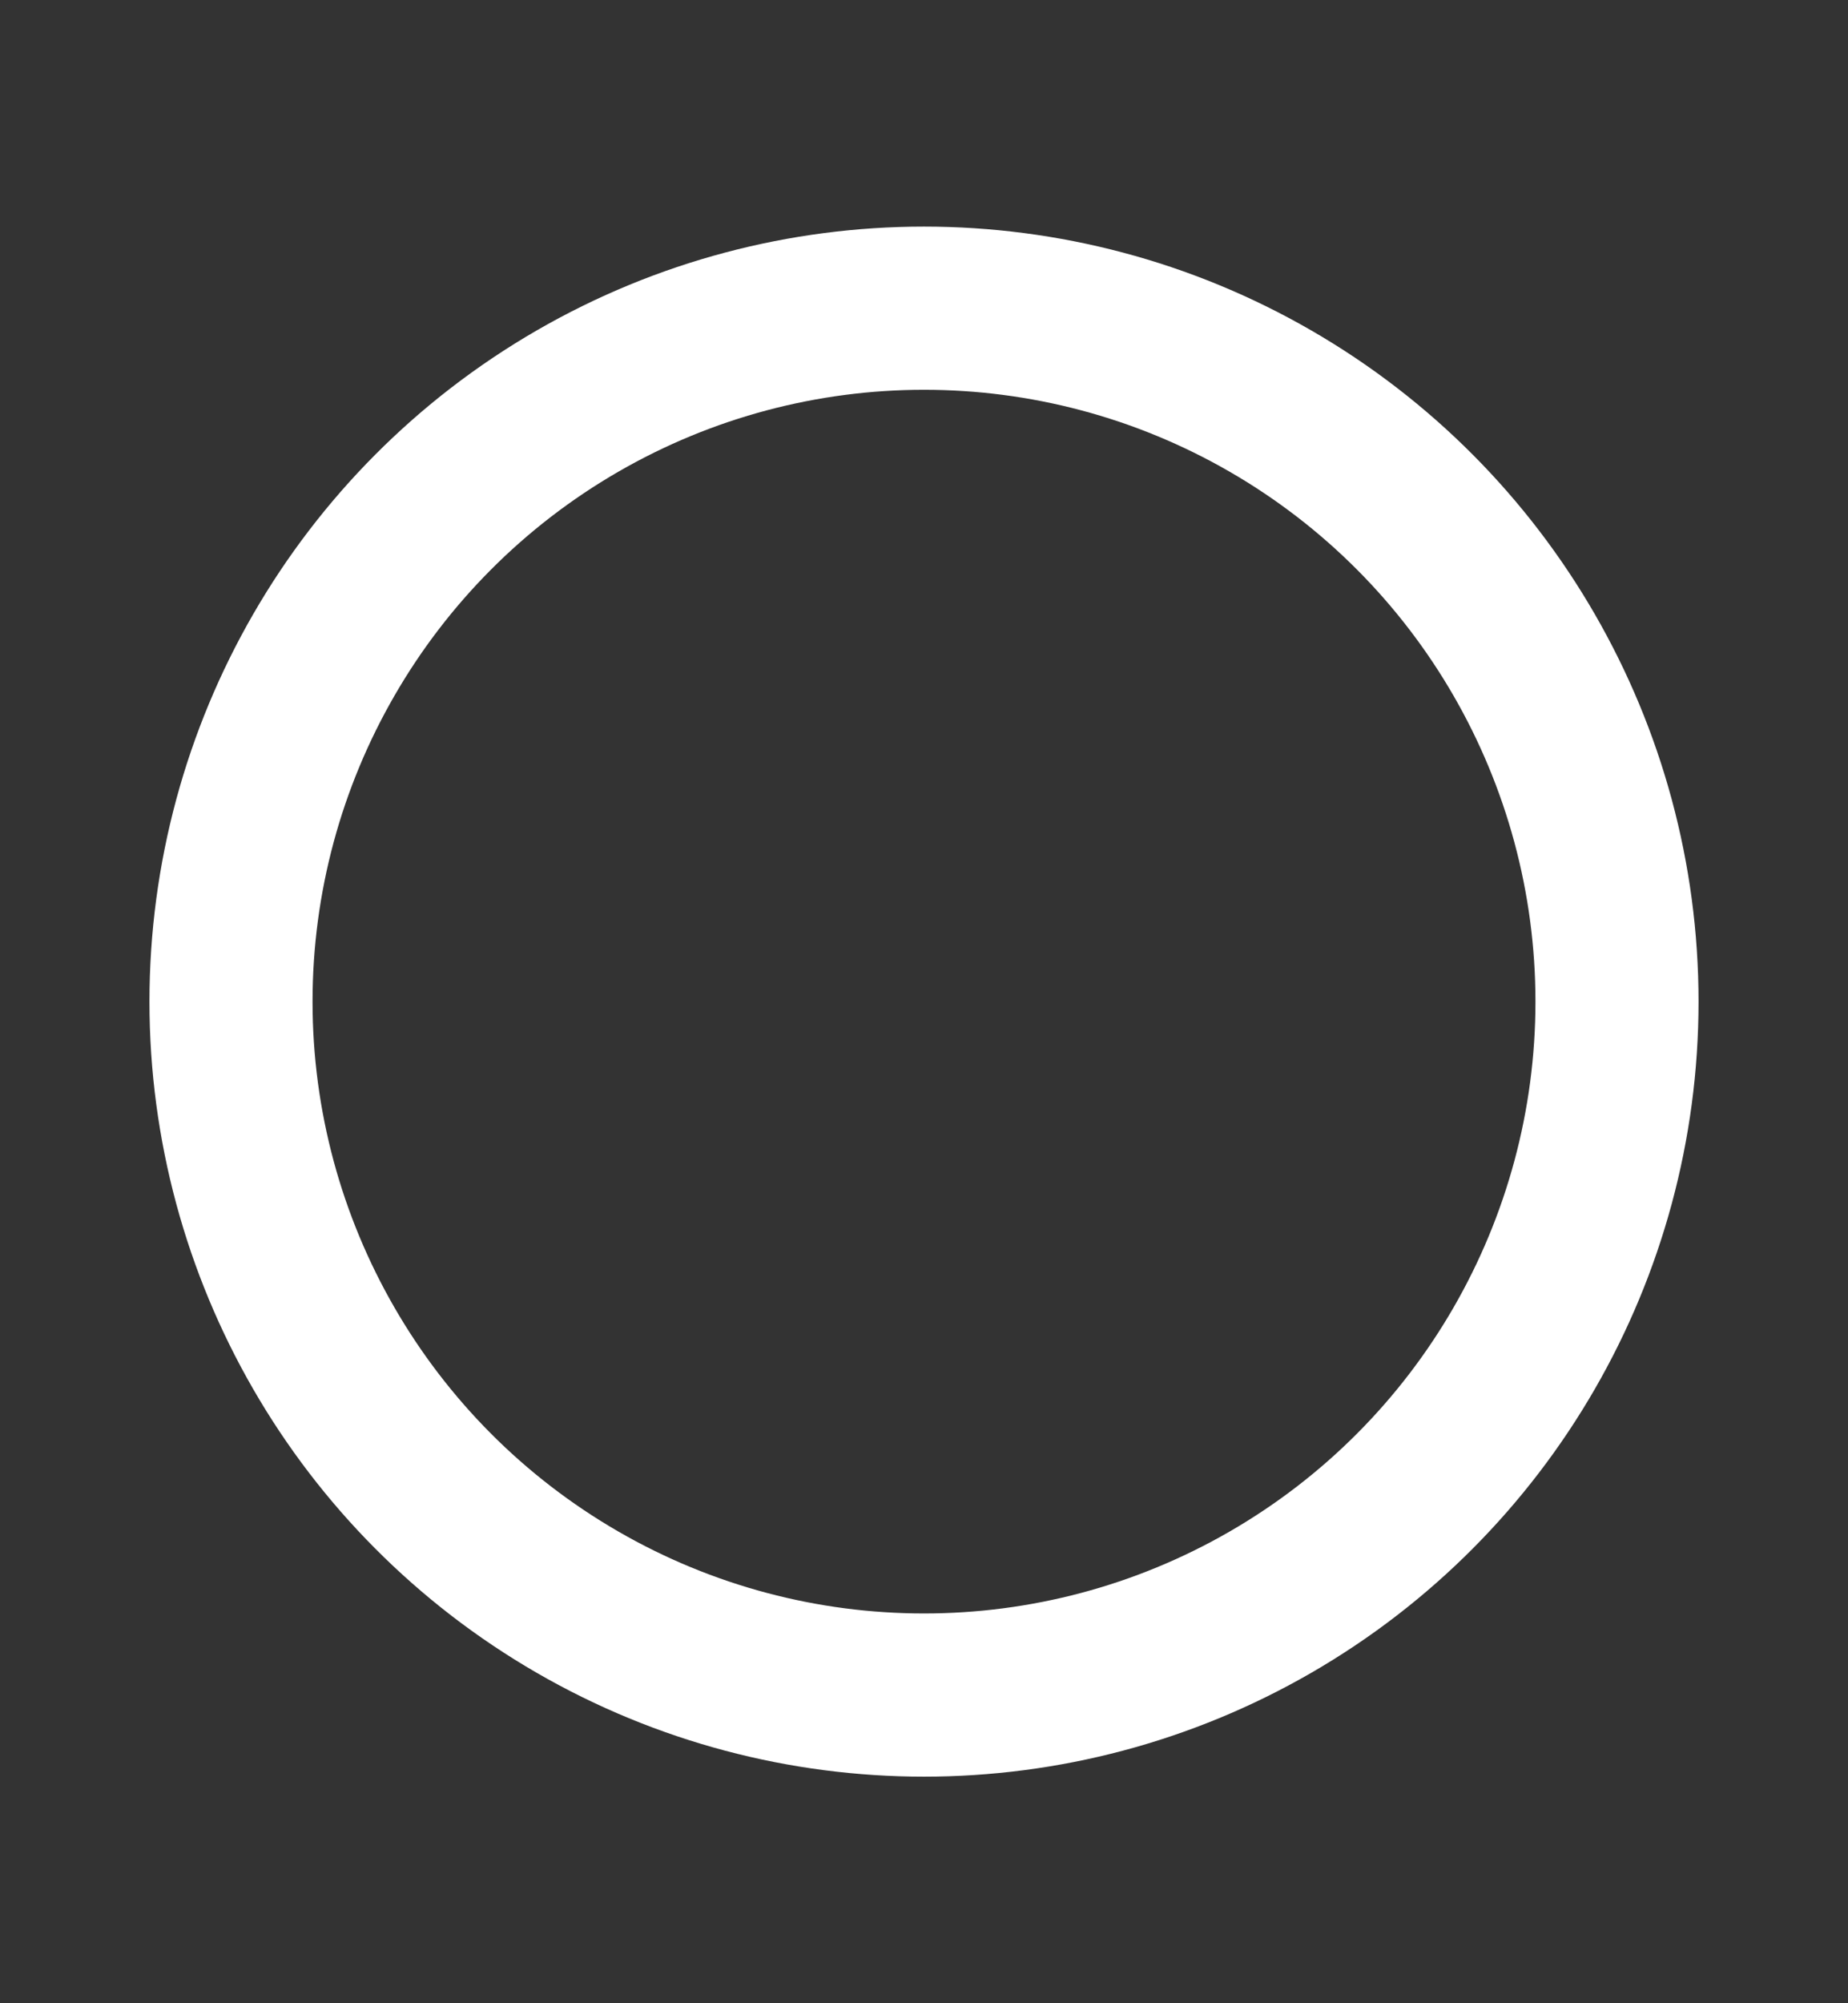 <svg width="12" height="13" viewBox="0 0 12 13" fill="none" xmlns="http://www.w3.org/2000/svg">
<rect x="0" y="0" width="12" height="13" fill="#333333" stroke="none"/>
<g id="&#228;&#186;&#140;&#231;&#186;&#167;icon/&#233;&#128;&#137;&#228;&#184;&#173;&#230;&#140;&#137;&#233;&#146;&#174;">
<circle id="Ellipse 2" cx="6" cy="6.5" r="4.5" stroke="white" stroke-width="1.059"/>
</g>
</svg>
